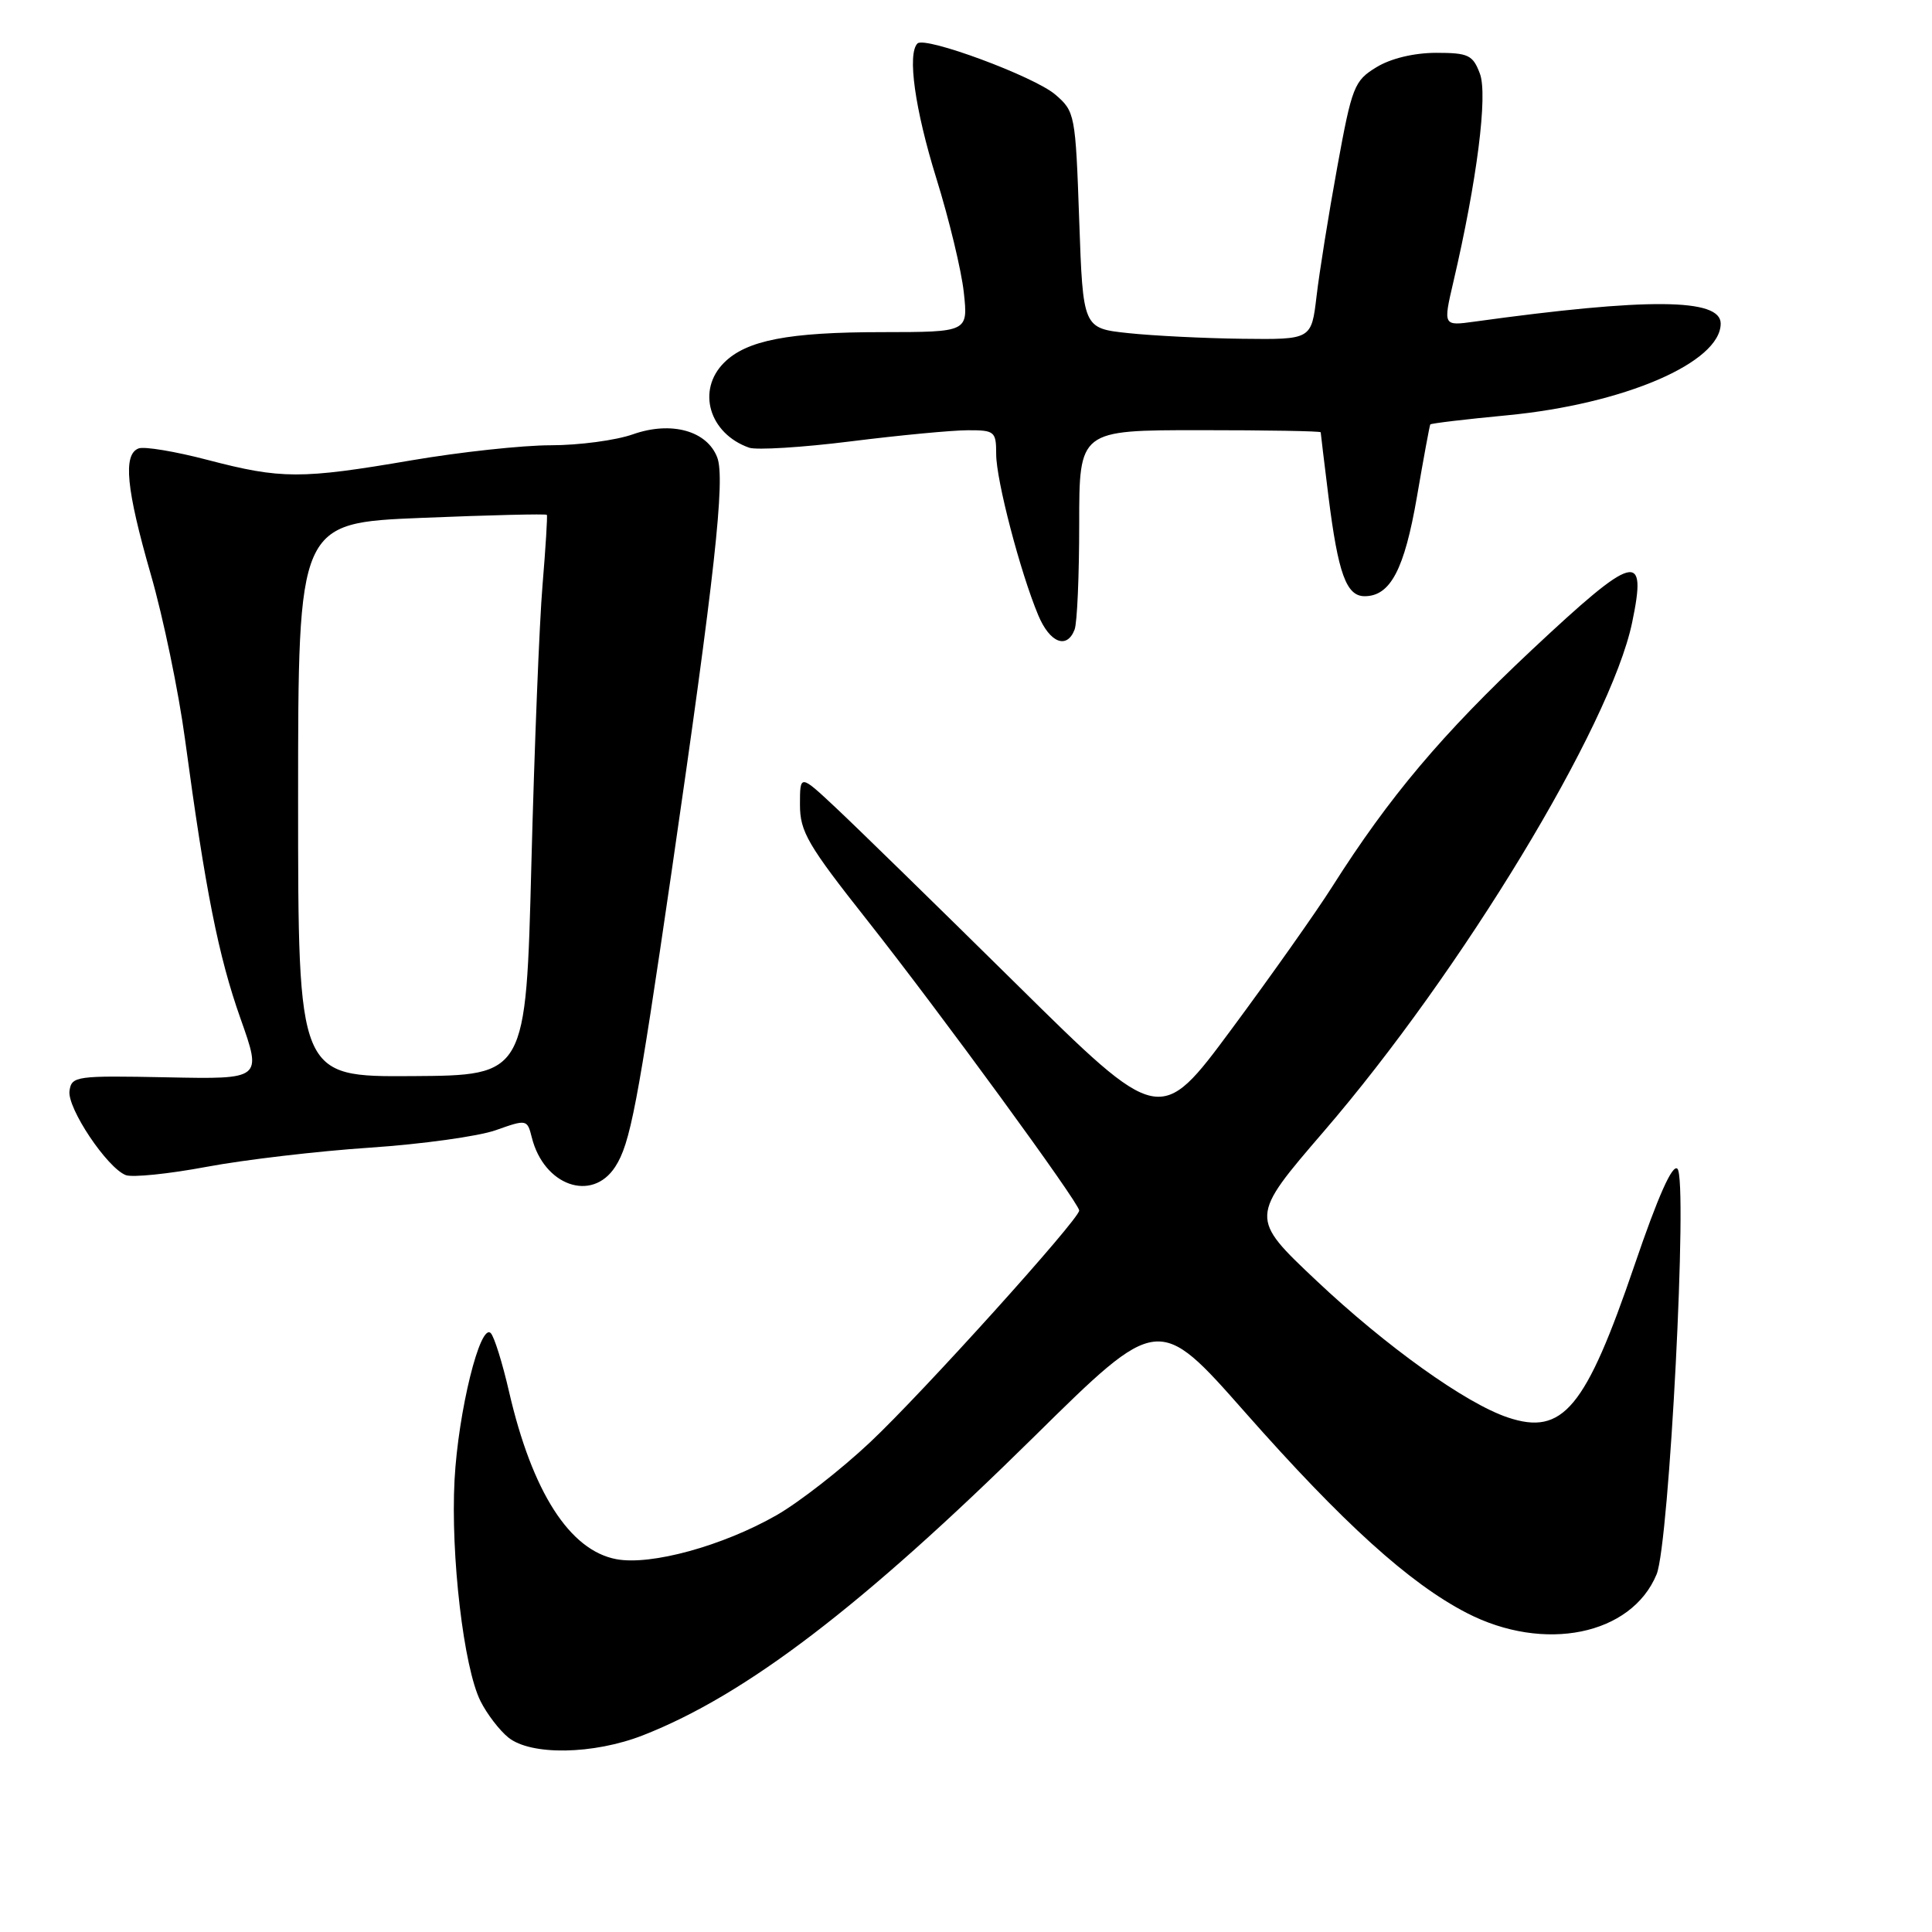 <?xml version="1.0" encoding="UTF-8" standalone="no"?>
<!DOCTYPE svg PUBLIC "-//W3C//DTD SVG 1.1//EN" "http://www.w3.org/Graphics/SVG/1.1/DTD/svg11.dtd" >
<svg xmlns="http://www.w3.org/2000/svg" xmlns:xlink="http://www.w3.org/1999/xlink" version="1.1" viewBox="0 0 256 256">
 <g >
 <path fill="currentColor"
d=" M 85.21 229.93 C 98.82 224.60 114.25 212.82 137.00 190.39 C 153.50 174.12 153.50 174.12 165.00 187.16 C 177.94 201.82 186.75 209.80 194.34 213.72 C 204.60 219.02 216.18 216.67 219.51 208.60 C 221.19 204.52 223.67 156.27 222.27 154.87 C 221.61 154.21 219.70 158.50 216.60 167.59 C 210.10 186.65 207.09 190.27 199.79 187.82 C 194.21 185.95 183.70 178.43 174.43 169.69 C 165.58 161.34 165.58 161.34 175.41 149.92 C 193.67 128.72 213.39 96.18 216.26 82.52 C 218.28 72.85 216.67 73.29 202.98 86.11 C 191.07 97.29 184.10 105.55 176.52 117.50 C 174.43 120.80 168.44 129.28 163.21 136.34 C 153.70 149.18 153.70 149.18 134.60 130.32 C 124.09 119.95 113.36 109.47 110.75 107.03 C 106.00 102.58 106.00 102.58 106.00 106.63 C 106.00 110.21 107.03 111.97 114.99 122.04 C 124.50 134.08 143.00 159.41 143.00 160.40 C 143.00 161.56 122.19 184.63 115.31 191.09 C 111.46 194.72 105.87 199.07 102.90 200.77 C 95.78 204.84 86.25 207.46 81.67 206.60 C 75.48 205.44 70.51 197.68 67.45 184.40 C 66.58 180.61 65.49 177.12 65.03 176.65 C 63.63 175.22 60.72 187.01 60.23 196.09 C 59.70 206.09 61.44 220.97 63.67 225.41 C 64.52 227.11 66.18 229.28 67.36 230.23 C 70.35 232.64 78.64 232.50 85.21 229.93 Z  M 81.51 154.62 C 83.51 151.55 84.46 146.55 89.00 115.43 C 94.70 76.27 96.12 63.44 95.04 60.62 C 93.69 57.07 88.93 55.76 83.86 57.55 C 81.60 58.35 76.70 59.00 72.97 59.00 C 69.25 59.00 60.93 59.90 54.50 61.00 C 39.89 63.50 37.26 63.49 27.54 60.95 C 23.24 59.82 19.10 59.13 18.36 59.42 C 16.28 60.22 16.72 64.77 19.98 76.11 C 21.63 81.82 23.67 91.66 24.52 97.99 C 27.22 118.00 28.94 126.70 31.87 134.97 C 34.72 143.01 34.72 143.01 22.11 142.75 C 10.08 142.51 9.49 142.59 9.21 144.54 C 8.88 146.82 14.19 154.75 16.67 155.71 C 17.55 156.04 22.37 155.55 27.38 154.61 C 32.40 153.67 42.12 152.53 49.00 152.07 C 55.88 151.61 63.38 150.57 65.68 149.76 C 69.80 148.30 69.86 148.31 70.47 150.73 C 72.07 157.11 78.43 159.35 81.51 154.62 Z  M 142.39 83.42 C 142.73 82.55 143.00 76.25 143.00 69.42 C 143.00 57.00 143.00 57.00 159.00 57.00 C 167.80 57.00 175.00 57.12 175.00 57.28 C 175.00 57.43 175.47 61.26 176.03 65.80 C 177.31 76.01 178.40 79.00 180.82 79.00 C 184.23 79.00 186.09 75.46 187.75 65.84 C 188.63 60.71 189.43 56.38 189.52 56.24 C 189.61 56.10 194.19 55.55 199.69 55.03 C 215.17 53.55 228.00 48.04 228.00 42.87 C 228.00 39.52 218.36 39.44 195.36 42.62 C 191.22 43.19 191.22 43.19 192.58 37.35 C 195.71 23.96 197.16 12.55 196.09 9.75 C 195.16 7.28 194.56 7.00 190.27 7.00 C 187.35 7.01 184.29 7.74 182.38 8.91 C 179.44 10.70 179.14 11.46 177.19 22.16 C 176.05 28.39 174.82 36.09 174.45 39.25 C 173.77 45.00 173.77 45.00 164.63 44.89 C 159.61 44.83 152.80 44.49 149.50 44.14 C 143.50 43.50 143.50 43.50 143.00 29.16 C 142.51 15.14 142.44 14.77 139.83 12.53 C 137.04 10.13 122.57 4.77 121.57 5.76 C 120.20 7.13 121.23 14.48 124.07 23.63 C 125.76 29.06 127.40 35.86 127.71 38.75 C 128.28 44.00 128.28 44.00 116.89 44.01 C 104.46 44.01 98.91 45.09 95.94 48.06 C 92.28 51.72 93.97 57.45 99.26 59.32 C 100.23 59.66 106.30 59.29 112.76 58.48 C 119.22 57.67 126.19 57.01 128.25 57.01 C 131.80 57.00 132.00 57.17 132.00 60.19 C 132.00 63.61 135.18 75.80 137.57 81.51 C 139.10 85.18 141.37 86.08 142.39 83.42 Z  M 39.50 105.99 C 39.50 69.29 39.50 69.29 55.89 68.62 C 64.90 68.25 72.36 68.07 72.46 68.22 C 72.56 68.38 72.30 72.55 71.89 77.50 C 71.47 82.45 70.81 99.10 70.41 114.50 C 69.69 142.50 69.69 142.50 54.60 142.59 C 39.50 142.69 39.50 142.69 39.50 105.99 Z "/>
</g>
</svg>